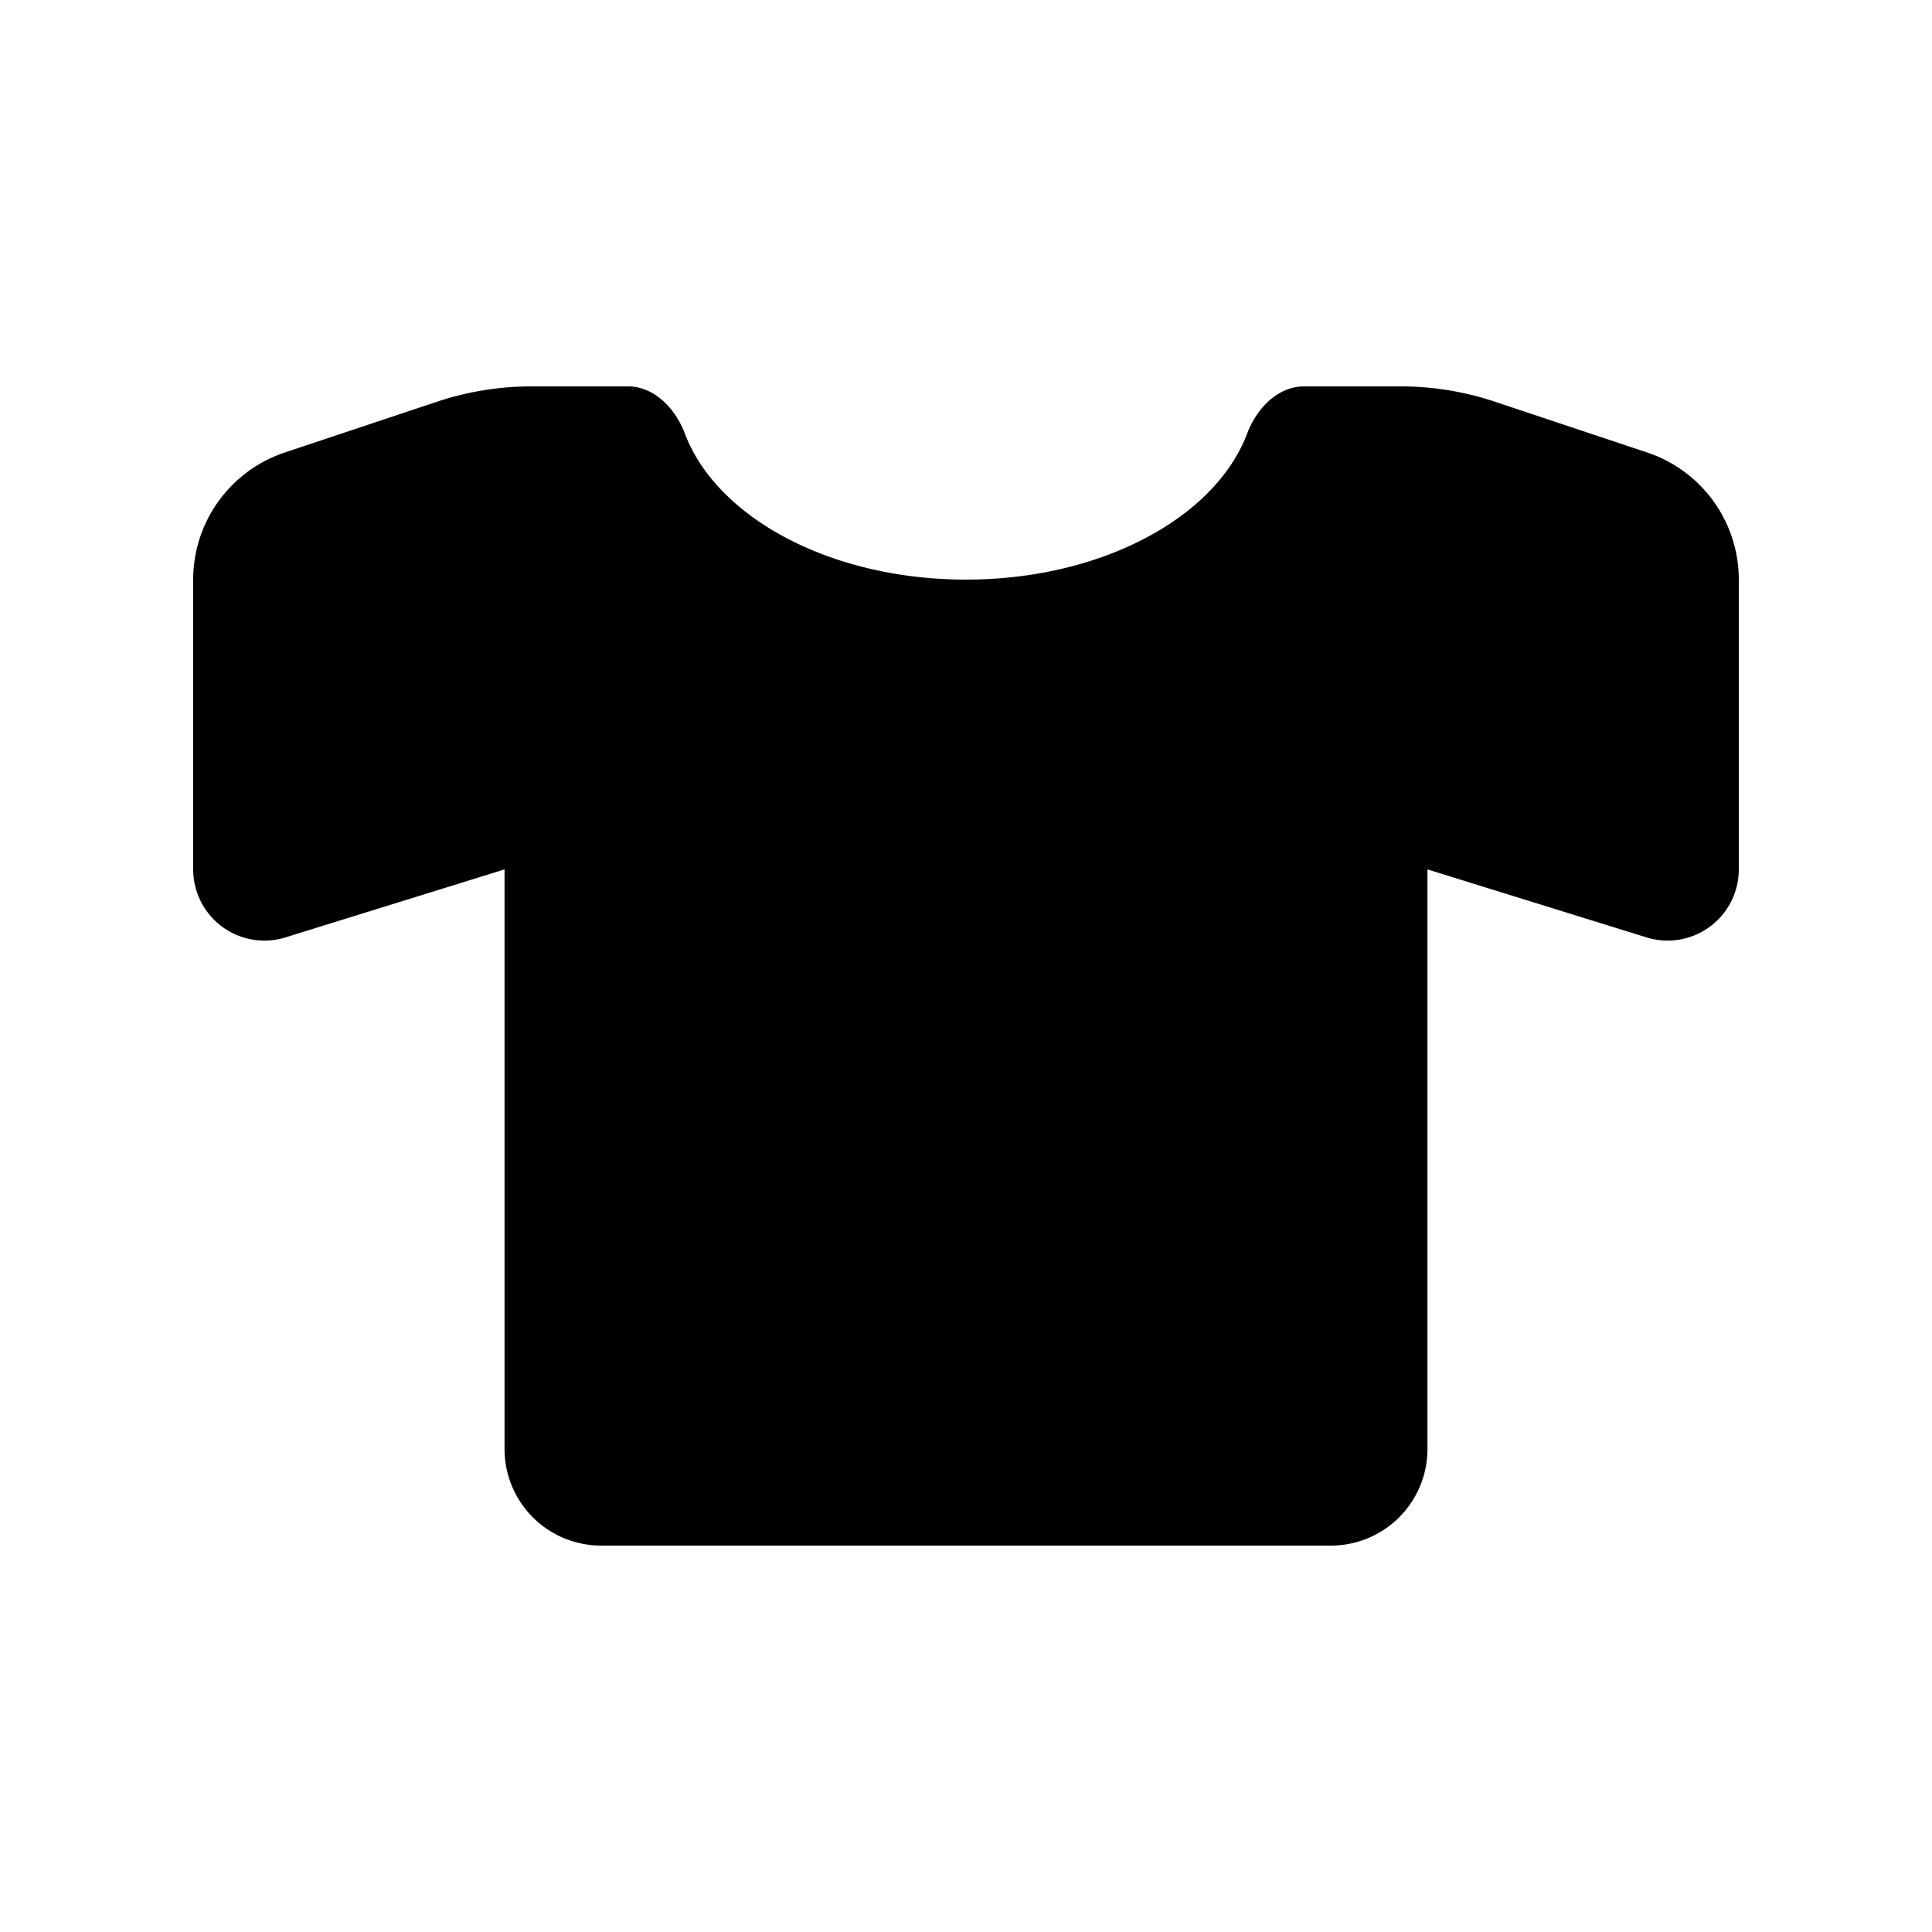 <svg xmlns="http://www.w3.org/2000/svg" height="20" width="20"><path style="fill:#000;fill-opacity:1;stroke:none;stroke-width:1px;stroke-linecap:butt;stroke-linejoin:miter;stroke-opacity:1" d="m4.526 4.158-1.577.526A1.387 1.387 125.783 0 0 2 6v3a.737.737 36.38 0 0 .955.704L5.223 9v6a1 1 45 0 0 1 1h7.554a1 1 135 0 0 1-1V9l2.268.704A.737.737 143.62 0 0 18 9V6a1.387 1.387 54.217 0 0-.949-1.316l-1.577-.526A3.081 3.081 9.217 0 0 14.5 4h-1c-.276 0-.493.232-.59.489C12.582 5.357 11.404 6 10 6c-1.404 0-2.582-.643-2.91-1.511C6.993 4.232 6.776 4 6.5 4h-1a3.081 3.081 170.783 0 0-.974.158z"/></svg>